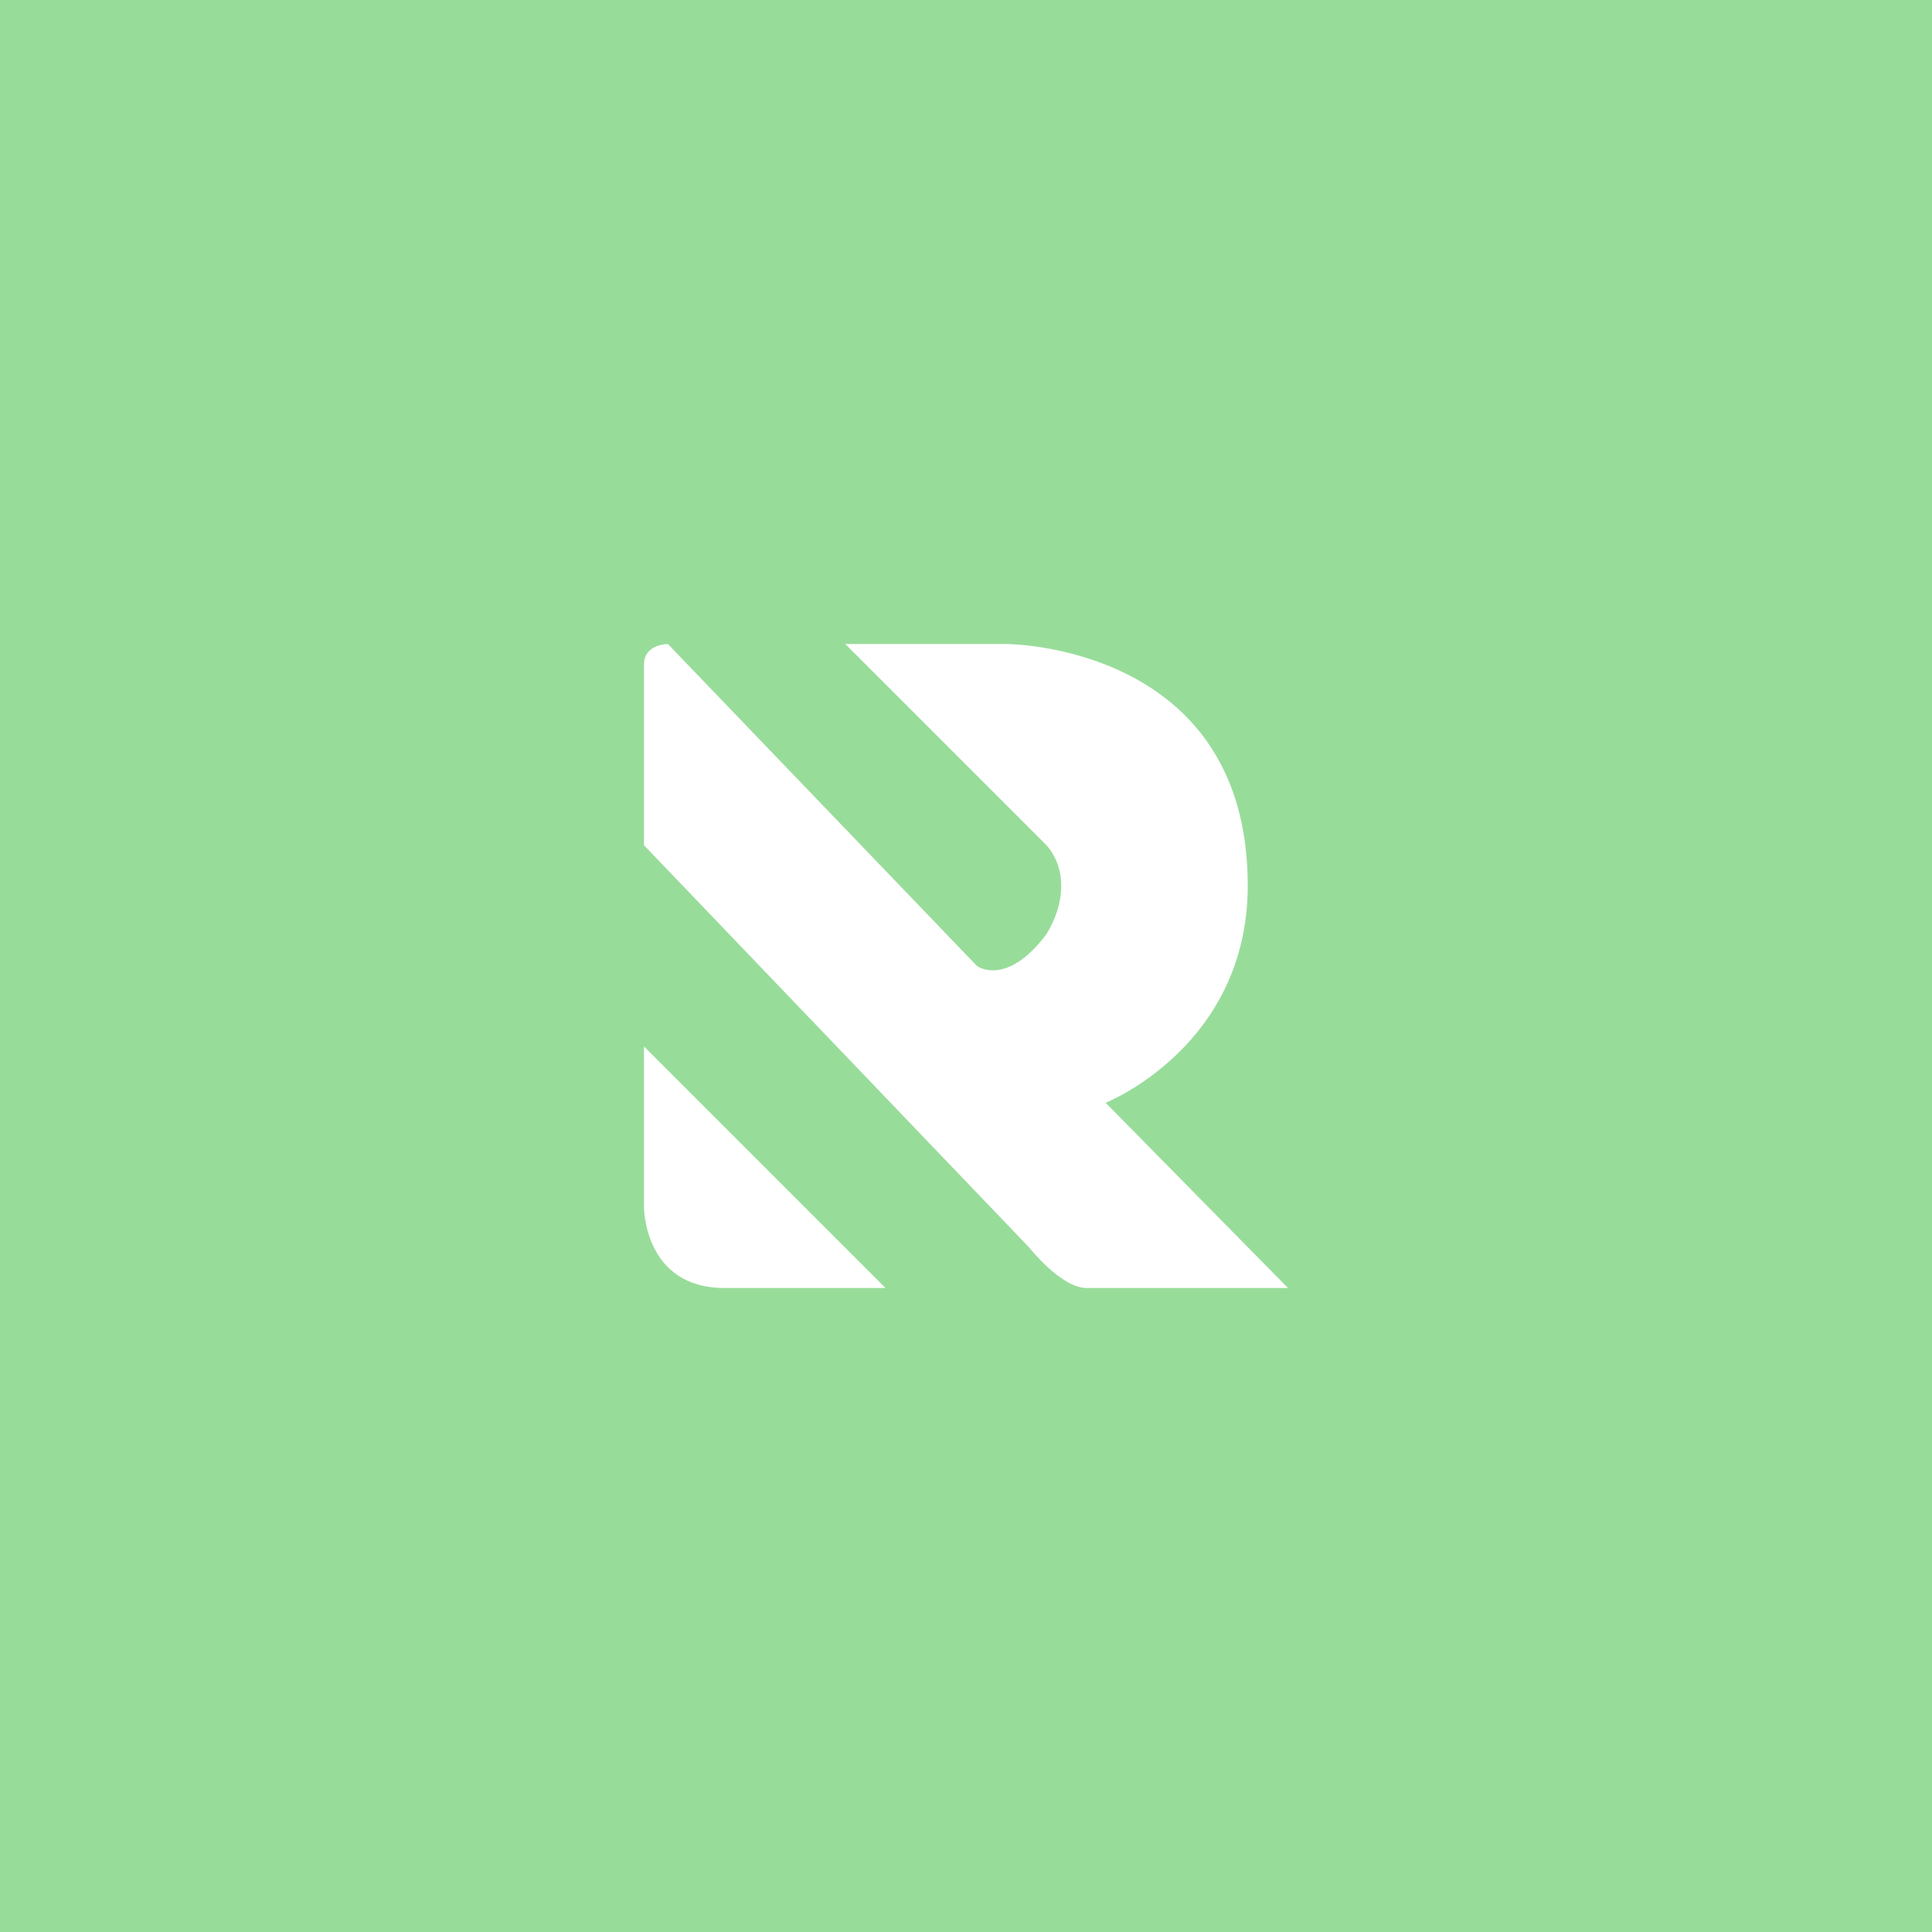 <svg xmlns="http://www.w3.org/2000/svg" viewBox="0 0 192 192">
  <rect width="100%" height="100%"
    style="fill:#98dc9a;stroke:none;opacity:1;stroke-linecap:round;stroke-linejoin:round;isolation:isolate" />
  <path d="m64 104 24 24H72c-8 0-8-8-8-8z"
    style="fill:#fff;stroke:none;stroke-width:1px;stroke-linecap:butt;stroke-linejoin:miter;stroke-opacity:1" />
  <path
    d="m128 128-18.123-18.408S124 104 124 88c0-24-24-24-24-24H84l20 20c2.105 2.426 1.79 5.908 0 8.827-4 5.33-6.907 3.173-6.907 3.173l-30.72-32S64 64 64 66.015V84l38.305 40s3.14 4 5.695 4z"
    style="fill:#fff" />
</svg>
